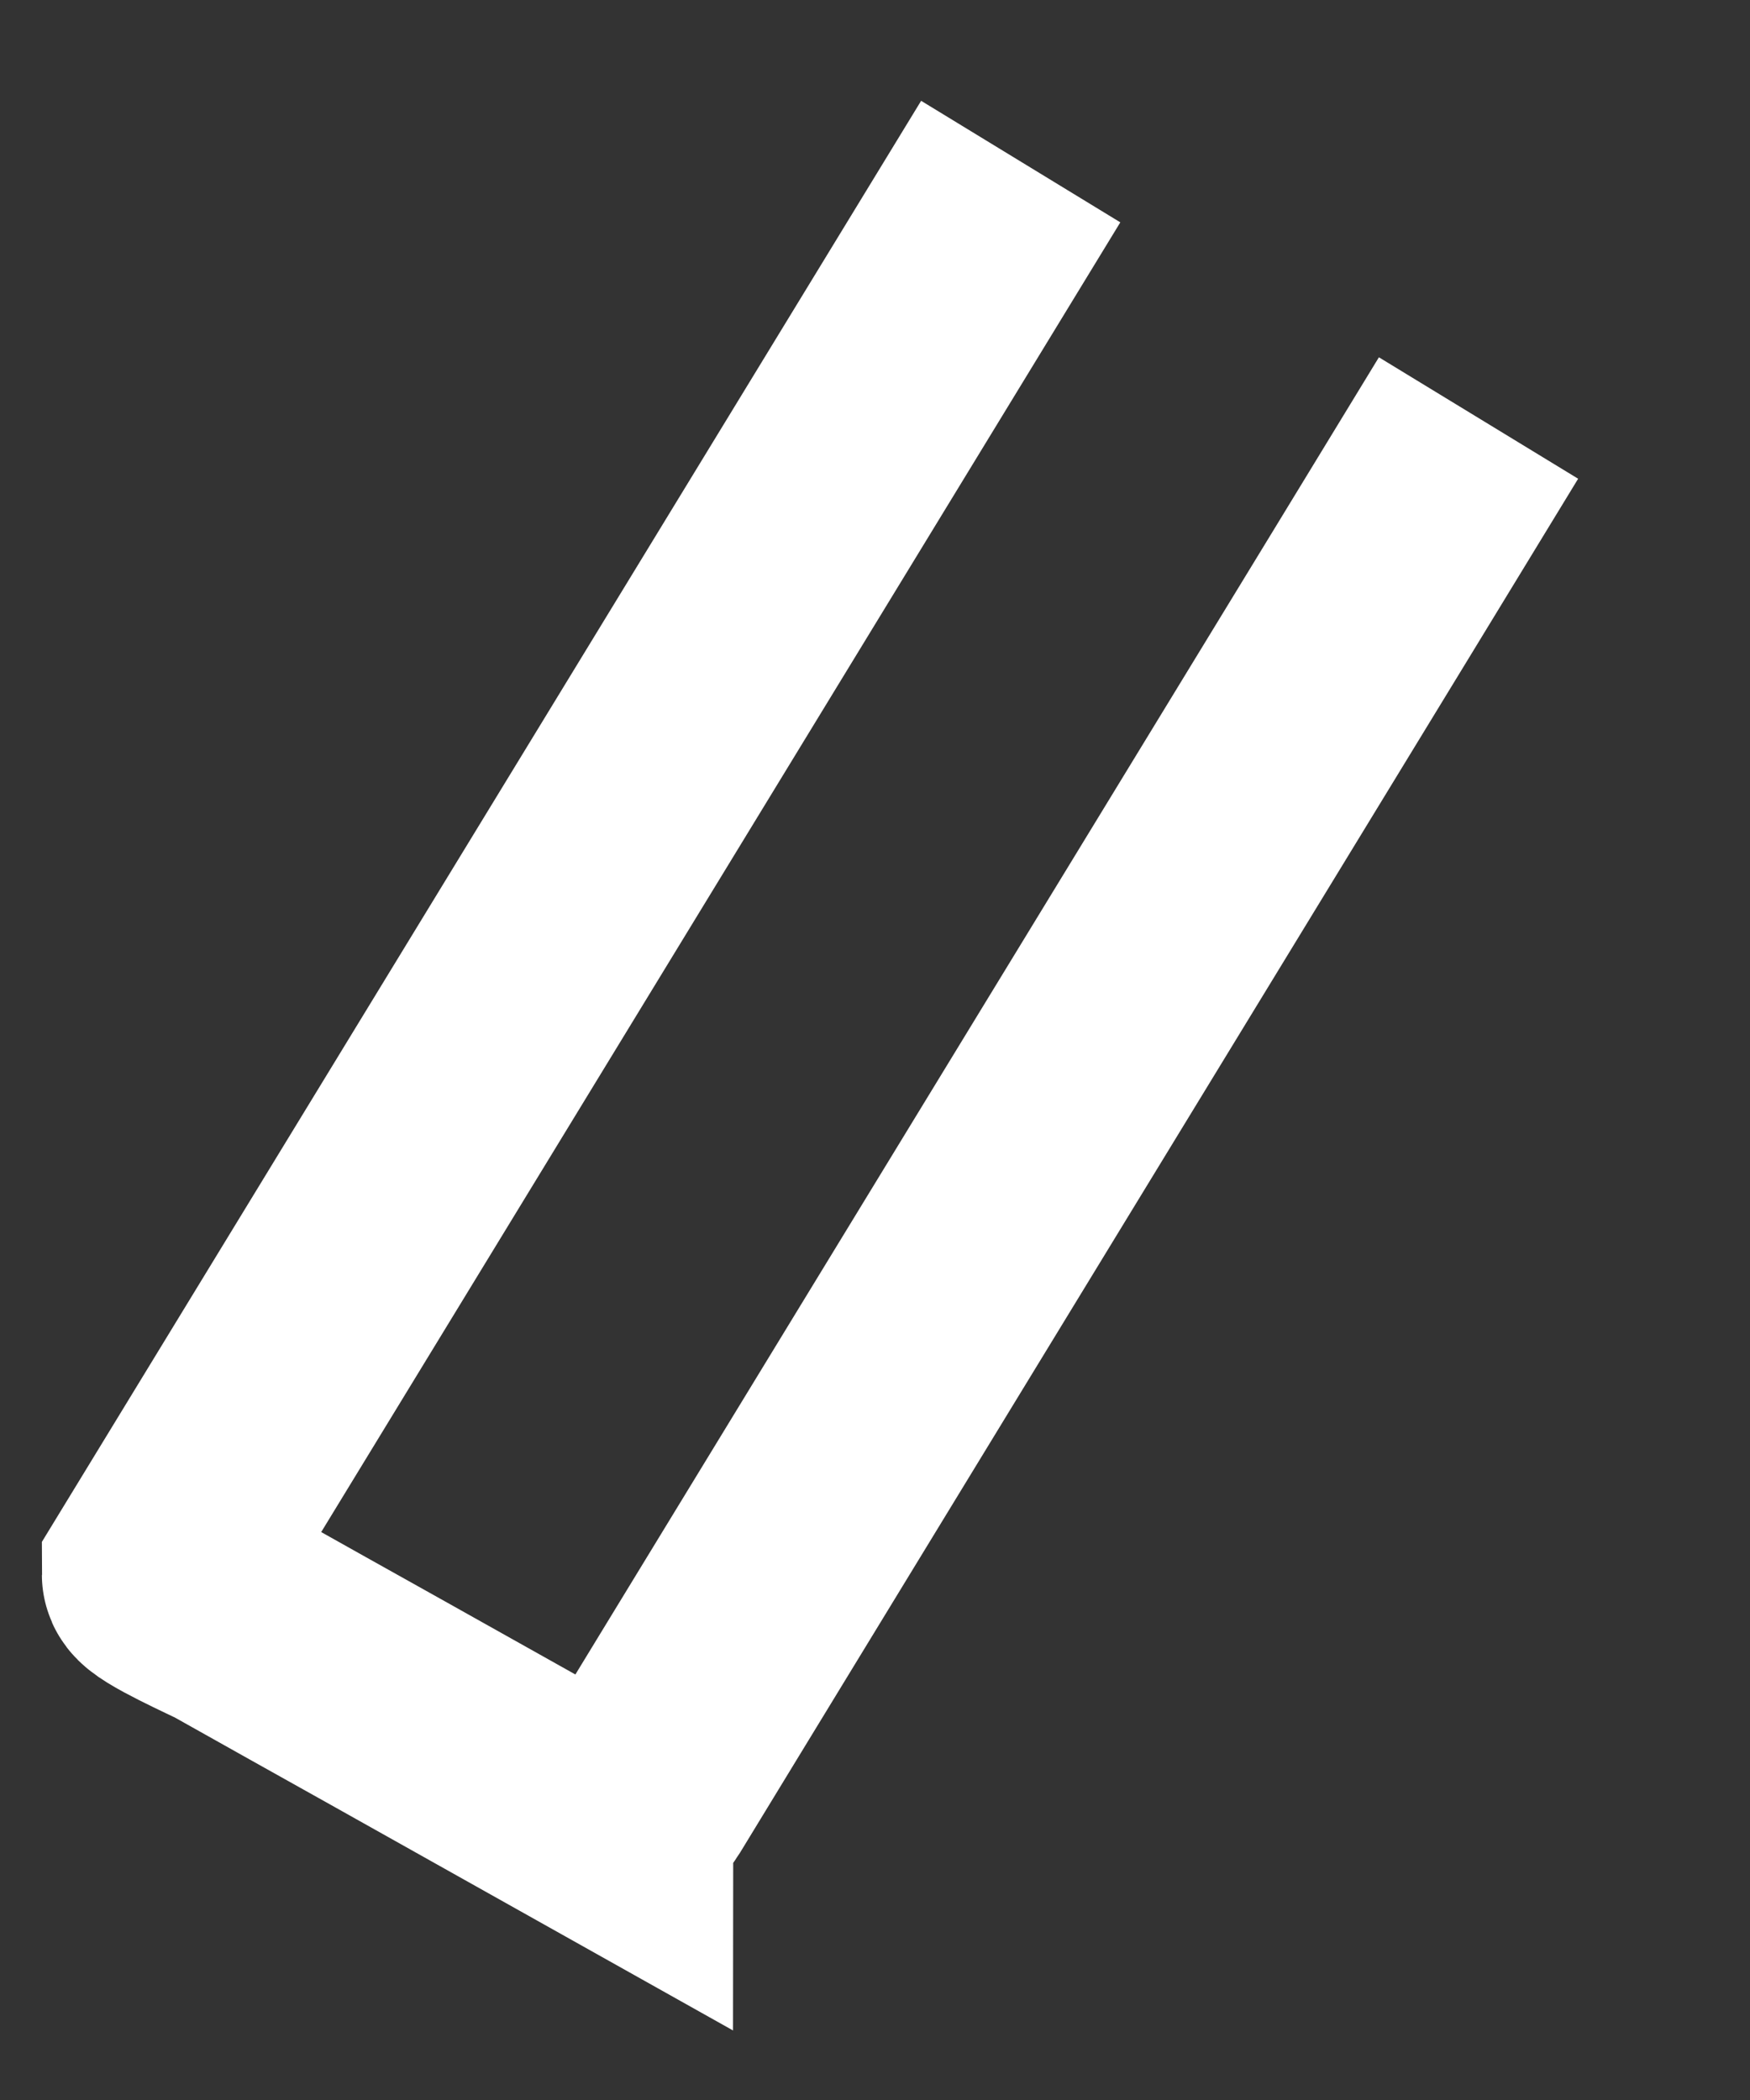 ﻿<?xml version="1.0" encoding="utf-8"?>
<svg version="1.1" xmlns:xlink="http://www.w3.org/1999/xlink" width="15px" height="18px" xmlns="http://www.w3.org/2000/svg">
  <rect width="100%" height="100%" fill="#333333" stroke="none"/>
  <g transform="matrix(1 0 0 1 -423 -11085 )">
    <path d="M 7.749 0.385  C 5.592 3.92  3.435 7.456  1.278 10.991  C 0.971 11.493  0.665 11.995  0.359 12.497  C 0.359 12.561  0.91 12.806  0.973 12.841  C 1.422 13.093  1.871 13.345  2.321 13.596  C 2.975 13.963  3.629 14.329  4.283 14.696  C 4.283 14.609  4.445 14.432  4.489 14.36  C 4.663 14.074  4.838 13.788  5.012 13.502  C 5.605 12.531  6.197 11.56  6.789 10.589  C 8.111 8.422  9.433 6.256  10.755 4.089  C 11.061 3.587  11.367 3.085  11.673 2.583  " stroke-width="2" stroke="#ffffff" fill="none" transform="matrix(1 0 0 1 424 11086 )" />
  </g>
</svg>
